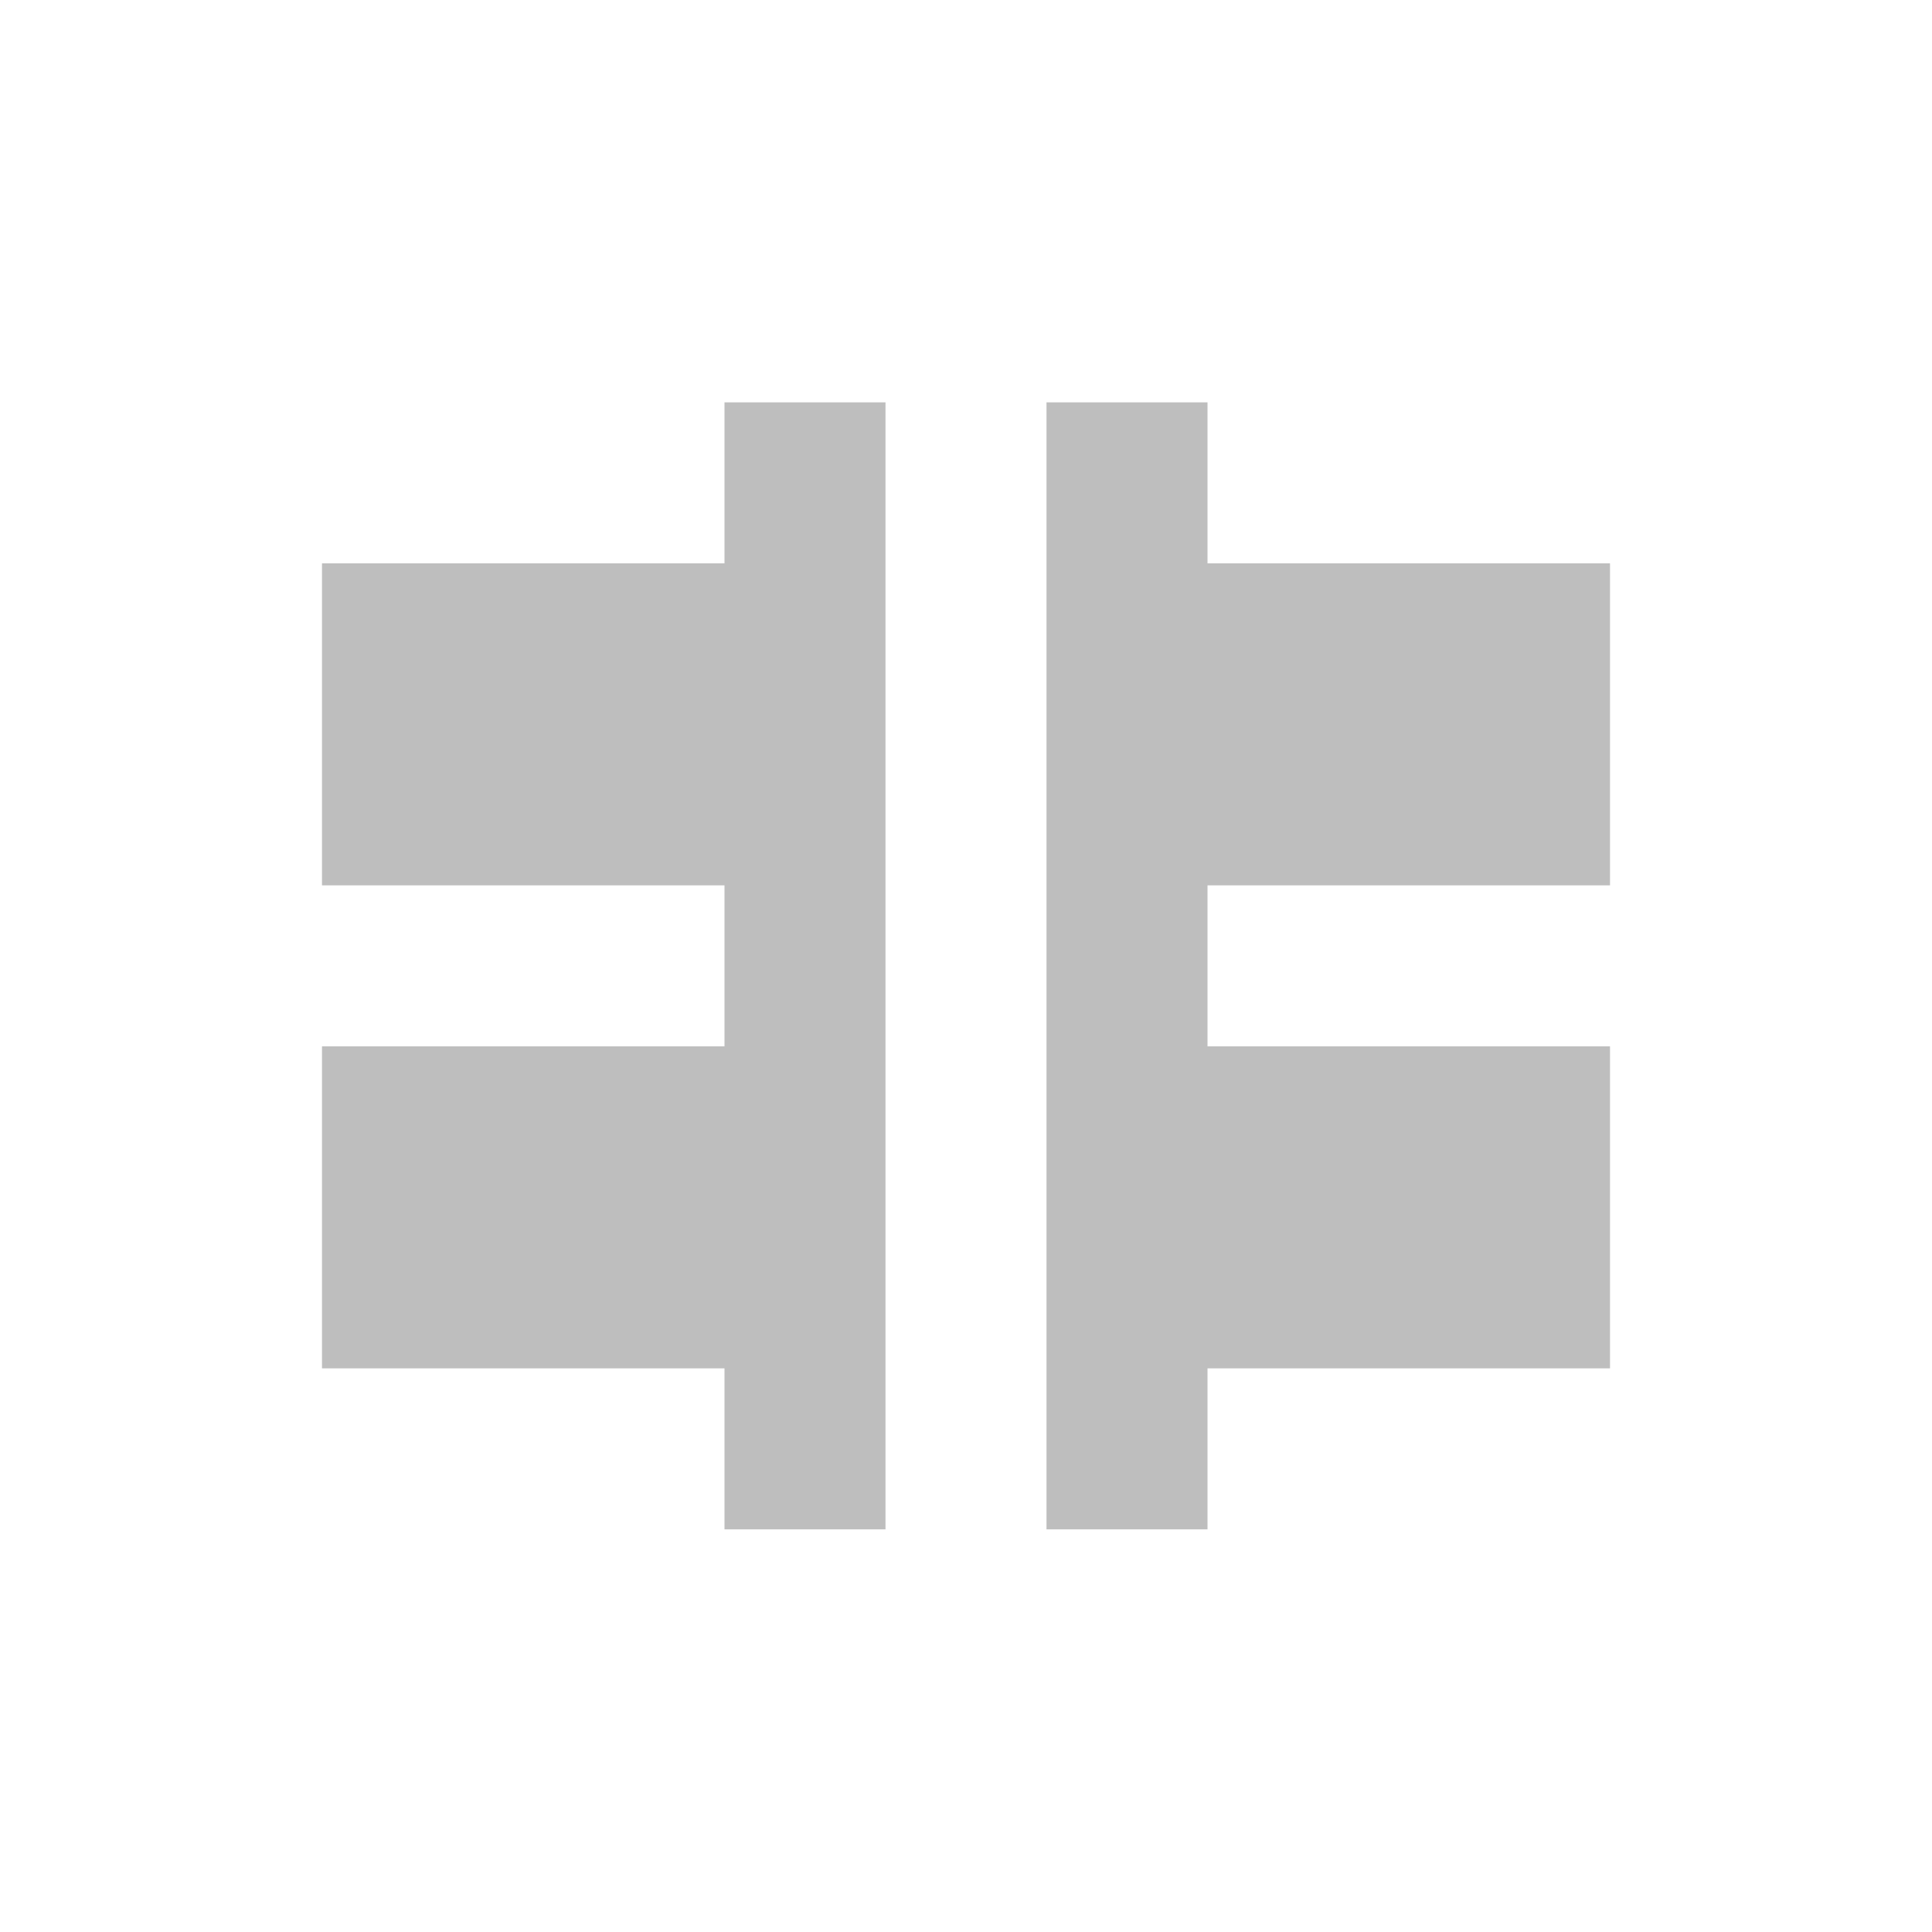 <svg height="24" viewBox="0 0 24 24" width="24" xmlns="http://www.w3.org/2000/svg"><path d="m5 .998v2h-5v4h5v2h-5v4h5v2h2v-14zm4 0v14h2v-2h5v-4h-5v-2h5v-4h-5v-2z" fill="#bebebe" transform="translate(4 4)"/></svg>